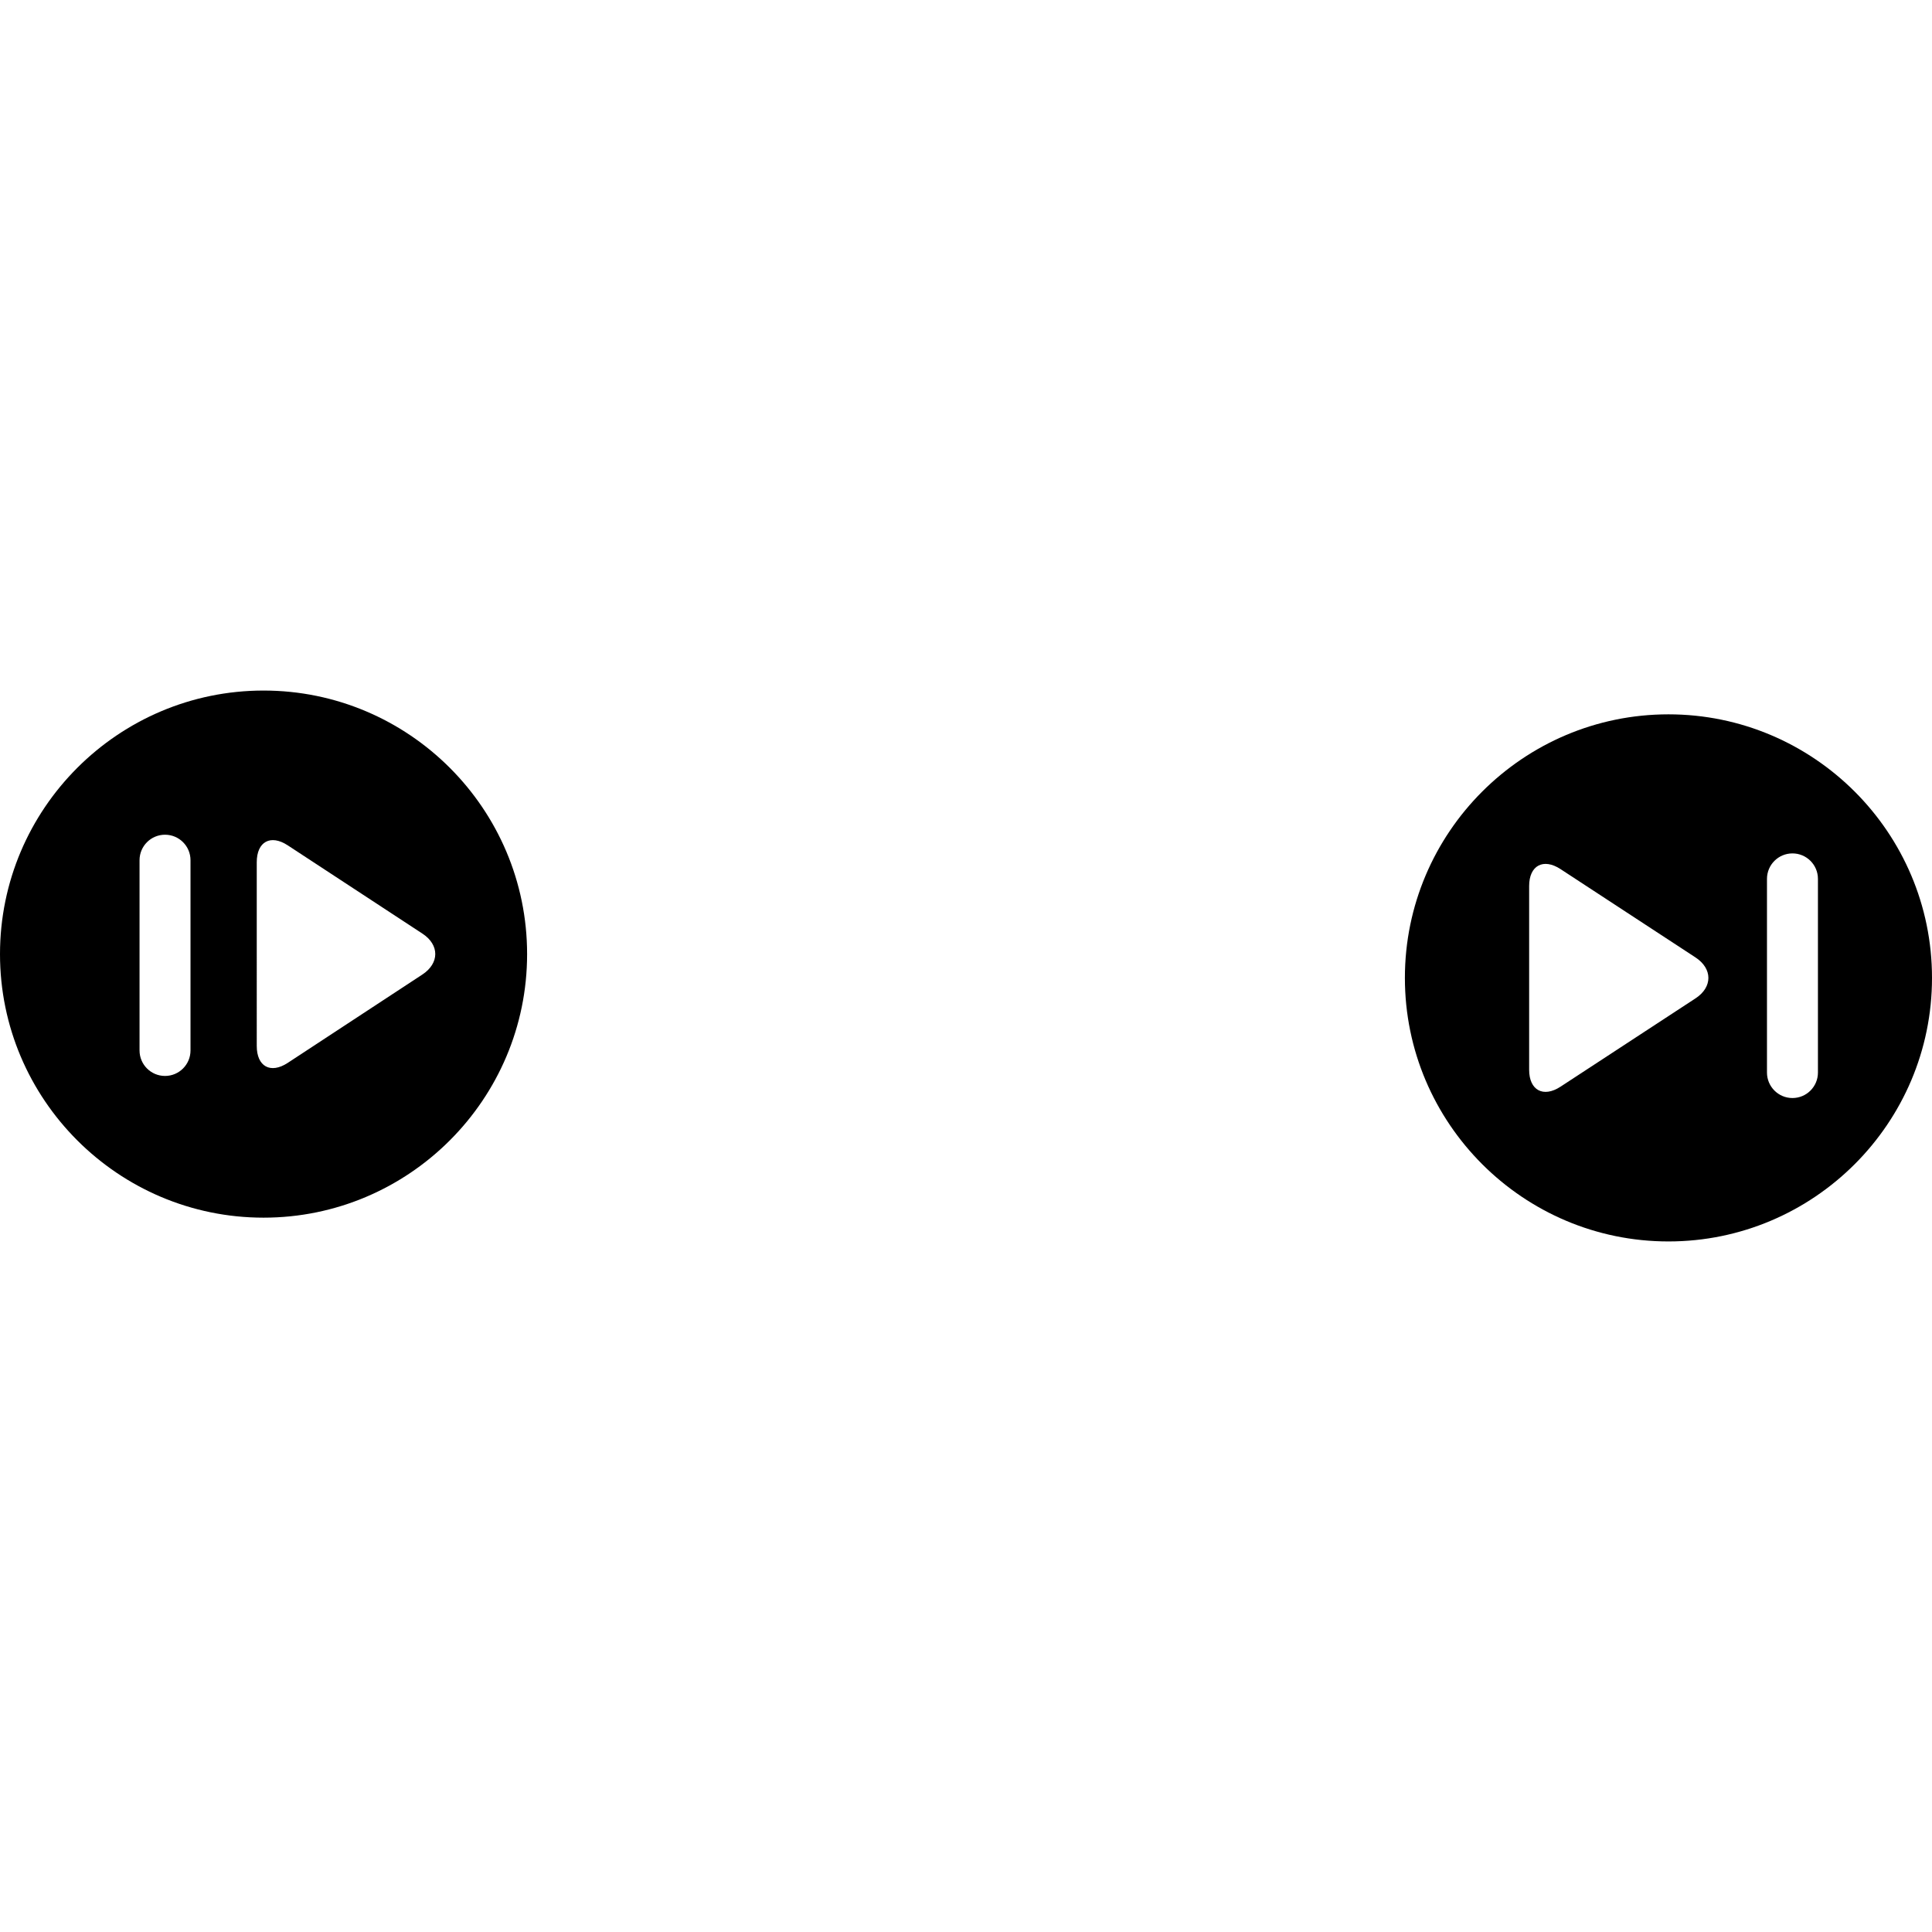 <?xml version="1.0" encoding="iso-8859-1"?>
<!-- Generator: Adobe Illustrator 17.1.0, SVG Export Plug-In . SVG Version: 6.00 Build 0)  -->
<!DOCTYPE svg PUBLIC "-//W3C//DTD SVG 1.1//EN" "http://www.w3.org/Graphics/SVG/1.1/DTD/svg11.dtd">
<svg version="1.1" id="Capa_1" xmlns="http://www.w3.org/2000/svg" xmlns:xlink="http://www.w3.org/1999/xlink" x="0px" y="0px"
	 viewBox="0 0 1137.285 1137.285" style="enable-background:new 0 0 1137.285 1137.285;" xml:space="preserve">
<path d="M155.142,406.5C69.597,406.5,0,476.097,0,561.642s69.597,155.142,155.142,155.142s155.142-69.597,155.142-155.142
	S240.688,406.5,155.142,406.5z M112.142,618.364c0,8.284-6.716,15-15,15c-8.284,0-15-6.716-15-15v-112c0-8.284,6.716-15,15-15
	c8.284,0,15,6.716,15,15V618.364z M248.589,573.689l-79.216,51.987c-10.123,6.629-18.231,2.152-18.231-9.948V507.557
	c0-12.1,8.108-16.577,18.231-9.949l79.302,51.978C258.798,556.214,258.712,567.06,248.589,573.689z"/>
<path d="M982.142,420.5C896.596,420.5,827,490.097,827,575.642s69.597,155.142,155.143,155.142s155.143-69.597,155.143-155.142
	S1067.688,420.5,982.142,420.5z M998.086,587.689l-79.464,51.986c-10.123,6.629-18.479,2.152-18.479-9.948v-108.17
	c0-12.1,8.357-16.577,18.48-9.949l79.426,51.978C1008.171,570.214,1008.208,581.061,998.086,587.689z M1070.142,631.364
	c0,8.284-6.716,15-15,15s-15-6.716-15-15v-114c0-8.284,6.716-15,15-15s15,6.716,15,15V631.364z"/>
<g>
</g>
<g>
</g>
<g>
</g>
<g>
</g>
<g>
</g>
<g>
</g>
<g>
</g>
<g>
</g>
<g>
</g>
<g>
</g>
<g>
</g>
<g>
</g>
<g>
</g>
<g>
</g>
<g>
</g>
</svg>
